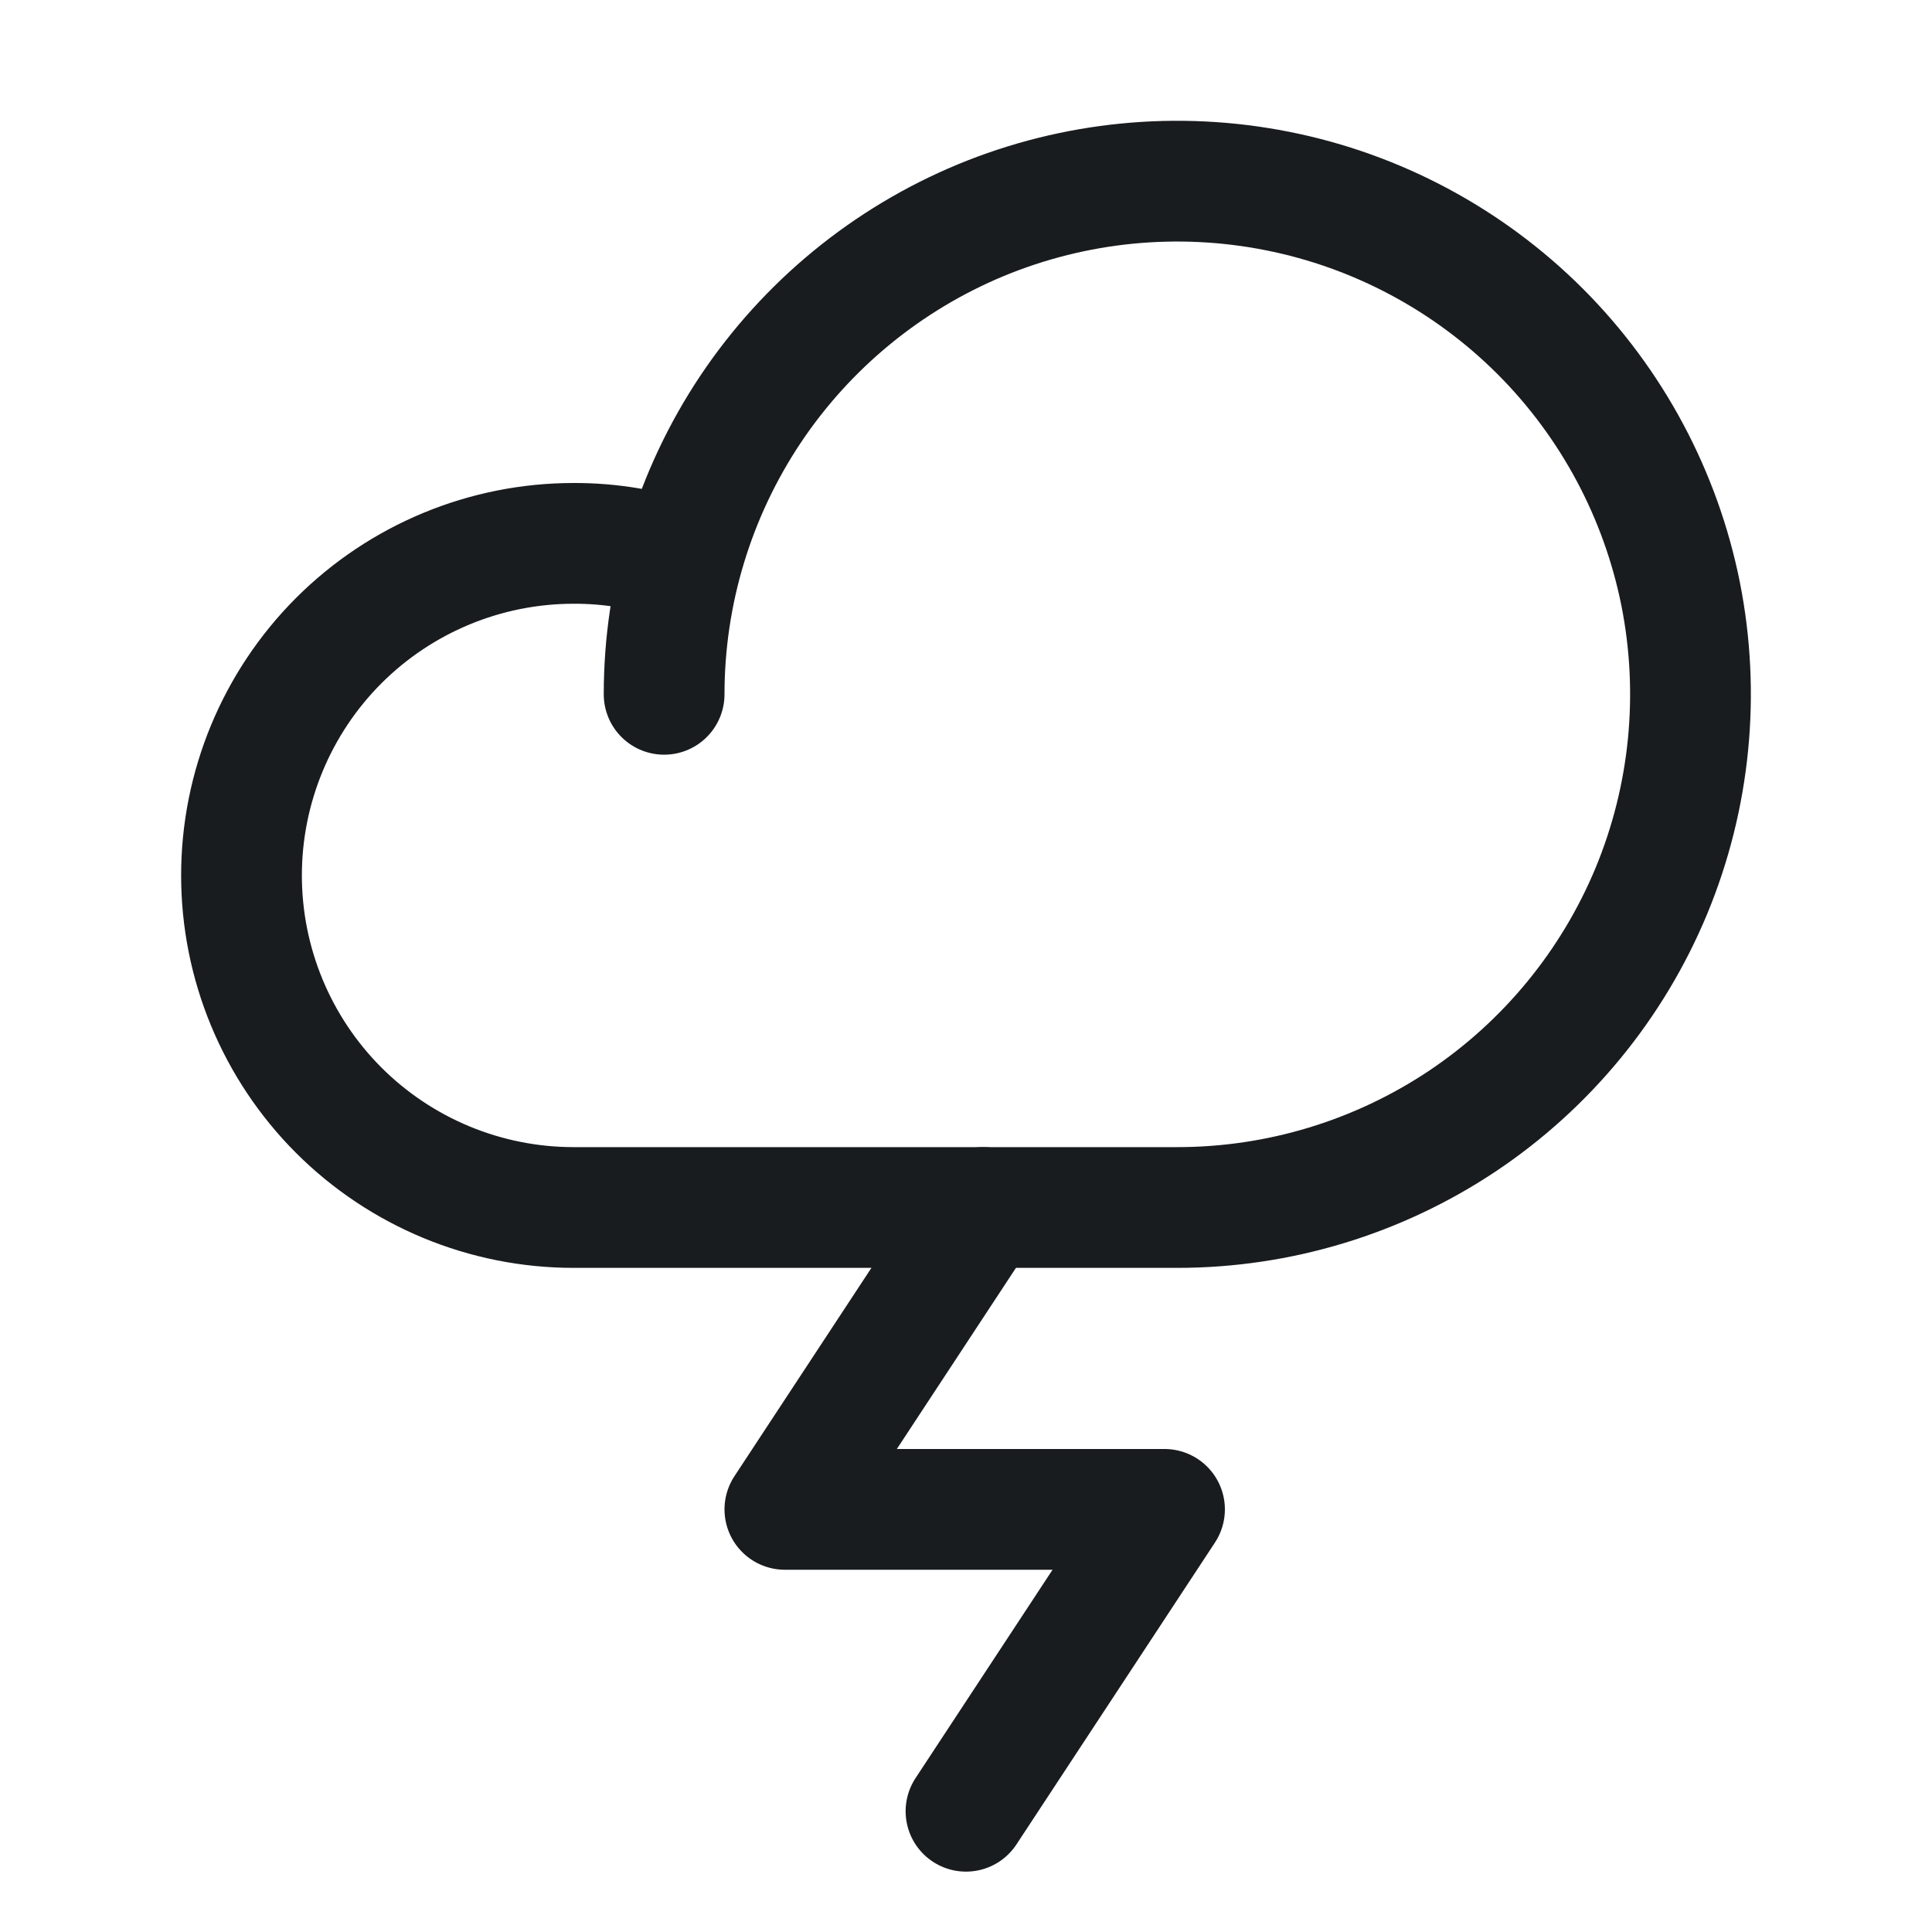 <svg width="24" height="24" viewBox="0 0 24 24" fill="none" xmlns="http://www.w3.org/2000/svg">
<path d="M12 22.5L14.466 18.75H9.75L12.216 15" stroke="#191C1F" stroke-width="1.5" stroke-linecap="round" stroke-linejoin="round"/>
<path d="M8.25 8.625C8.25 7.364 8.624 6.132 9.324 5.083C10.025 4.035 11.021 3.218 12.185 2.735C13.35 2.253 14.632 2.127 15.869 2.373C17.105 2.618 18.241 3.226 19.133 4.117C20.024 5.009 20.631 6.145 20.878 7.381C21.123 8.618 20.997 9.9 20.515 11.065C20.032 12.229 19.215 13.225 18.167 13.926C17.118 14.626 15.886 15 14.625 15H7.125C6.031 15 4.982 14.565 4.208 13.792C3.435 13.018 3 11.969 3 10.875C3 9.781 3.435 8.732 4.208 7.958C4.982 7.185 6.031 6.75 7.125 6.75C7.581 6.748 8.035 6.824 8.466 6.975" stroke="#191C1F" stroke-width="1.5" stroke-linecap="round" stroke-linejoin="round"/>
</svg>
